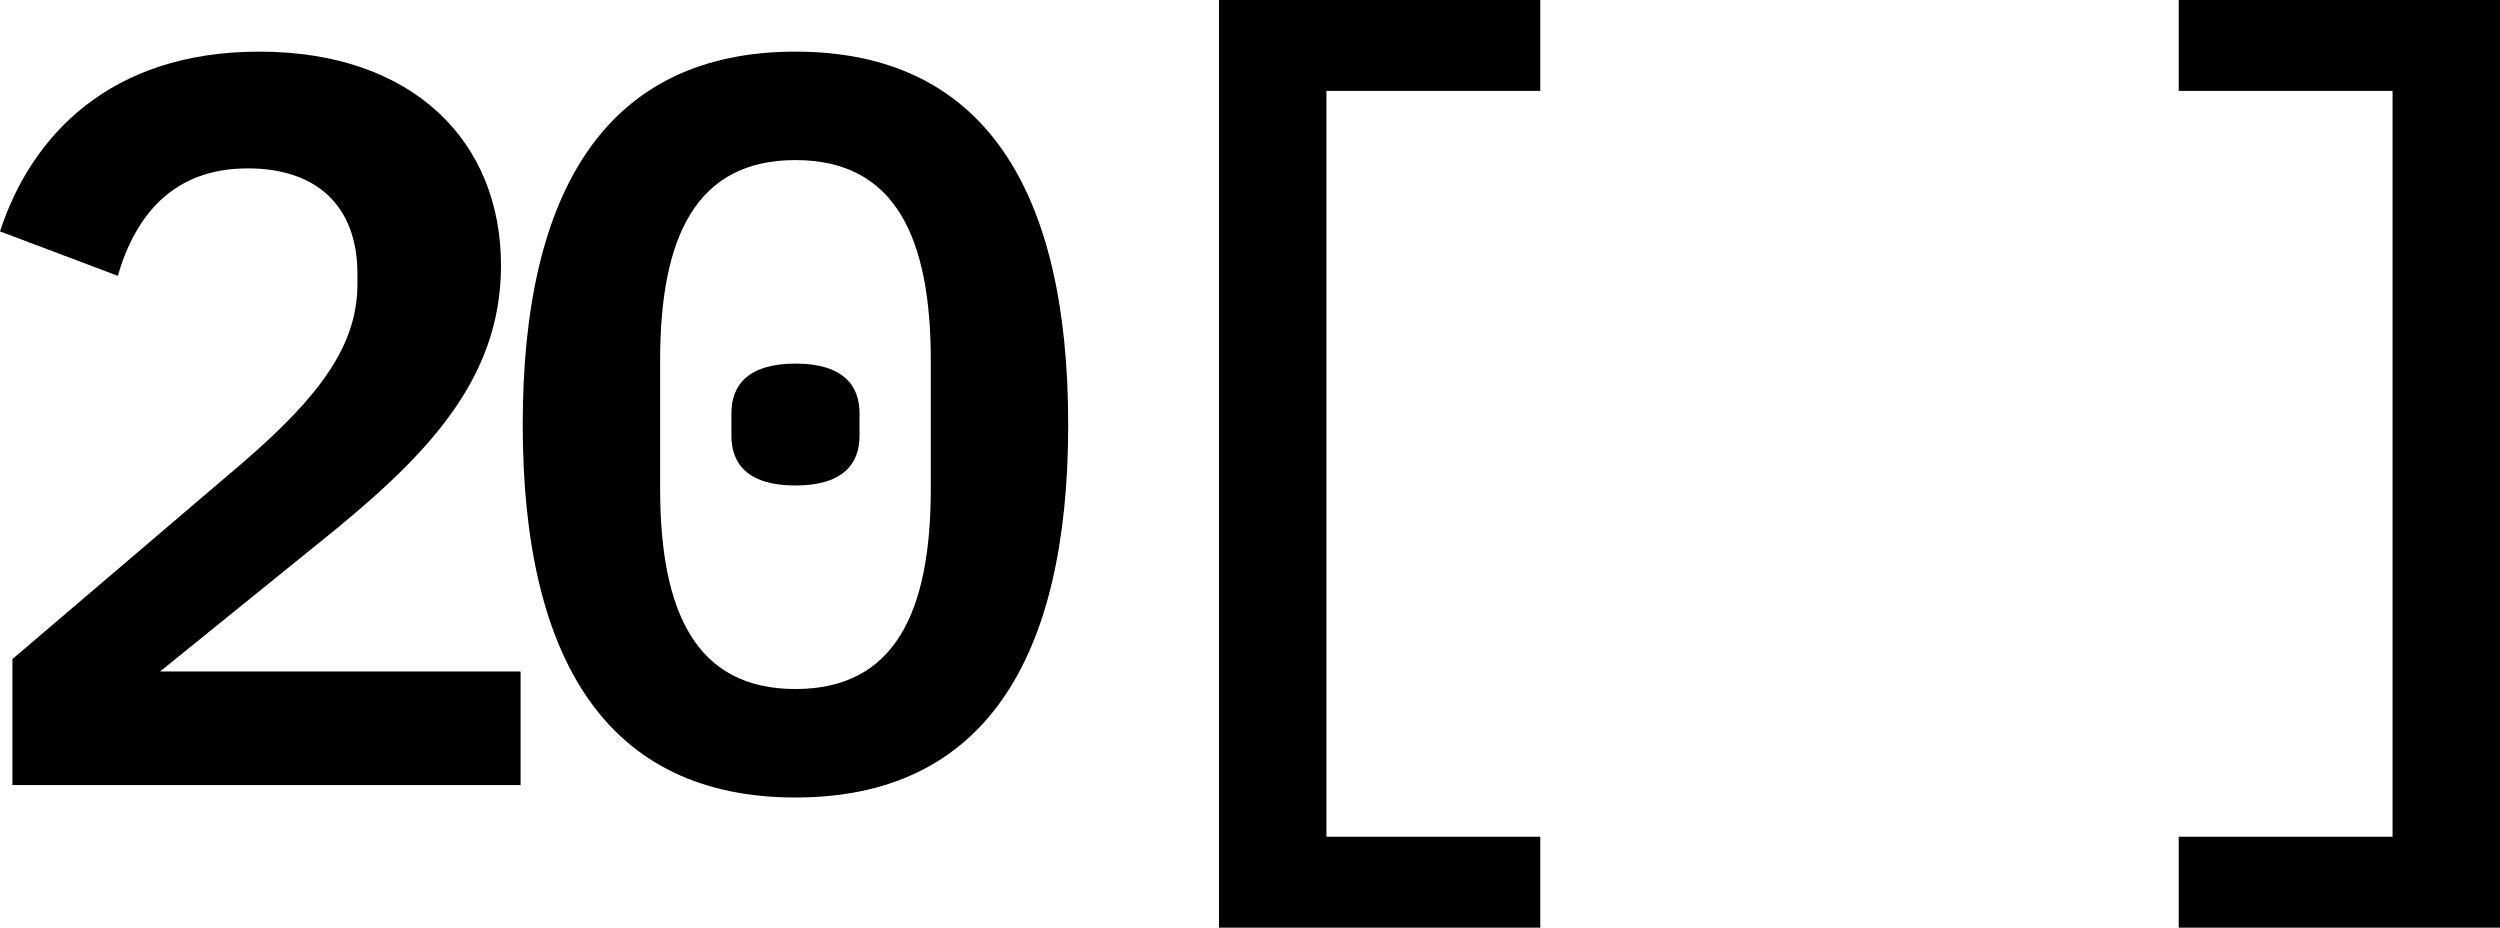 <?xml version="1.0" encoding="utf-8"?>
<svg viewBox="983.06 2.01 599.84 222.58" width="599.84" height="222.58" xmlns="http://www.w3.org/2000/svg">
  <defs>
    <style type="text/css">.st0 { fill: rgb(0, 0, 0); }
.st1 { fill: none; stroke: rgb(0, 0, 0); stroke-width: 29.888; stroke-miterlimit: 10; }
.st2 { clip-path: url("#SVGID_00000068666686511694746580000006588398631898674561_"); }
.st3 { clip-path: url("#SVGID_00000182504629314998449400000006009028019650343040_"); }
.st4 { clip-path: url("#SVGID_00000117637550810047322010000016279070114311108524_"); fill: none; stroke: rgb(240, 240, 240); stroke-width: 29.888; stroke-miterlimit: 10; }
.st5 { clip-path: url("#SVGID_00000089548005509350209430000006268404650454743206_"); }
.st6 { clip-path: url("#SVGID_00000115482124098089538290000017279323522173815469_"); }
.st7 { clip-path: url("#SVGID_00000137811464835614425340000007923972467796190347_"); fill: none; stroke: rgb(240, 240, 240); stroke-width: 29.888; stroke-miterlimit: 10; }
.st8 { clip-path: url("#SVGID_00000140002700081366034620000014854825649865139353_"); }
.st9 { clip-path: url("#SVGID_00000140010654072247744420000004261740643168691893_"); }
.st10 { clip-path: url("#SVGID_00000096755863274983318240000013023809083609956279_"); fill: none; stroke: rgb(240, 240, 240); stroke-width: 29.888; stroke-miterlimit: 10; }
.st11 { clip-path: url("#SVGID_00000062172908133617582660000000873074577701879708_"); }
.st12 { clip-path: url("#SVGID_00000090282661642889963060000008109516579042588800_"); }
.st13 { clip-path: url("#SVGID_00000072960758306668688500000001716897712396624793_"); fill: none; stroke: rgb(240, 240, 240); stroke-width: 29.888; stroke-miterlimit: 10; }</style>
  </defs>
  <g transform="matrix(1, 0, 0, 1, 1.4210854715202004e-14, 2)">
    <path class="st0" d="M1107.99,188.38H986.04v-30.24l55.52-47.34c18.34-15.86,27.26-28.01,27.26-42.63v-2.48 c0-16.36-9.91-25.28-26.27-25.28c-18.09,0-27.02,11.4-31.23,25.78l-28.26-10.66c7.44-22.8,26.27-43.13,62.21-43.13 c36.93,0,58,21.56,58,51.31c0,28.26-19.08,46.85-44.12,66.92l-37.68,30.49h86.5V188.38z"/>
    <path class="st0" d="M1108.48,101.88c0-56.51,20.33-89.48,65.44-89.48s65.44,32.97,65.44,89.48c0,56.51-20.32,89.48-65.44,89.48 S1108.48,158.39,1108.48,101.88z M1206.39,117.25V86.51c0-29.74-8.67-48.09-32.47-48.09s-32.47,18.34-32.47,48.09v30.74 c0,29.74,8.68,48.08,32.47,48.08S1206.39,146.99,1206.39,117.25z M1158.55,104.6v-5.45c0-6.69,3.97-11.9,15.37-11.9 c11.4,0,15.37,5.21,15.37,11.9v5.45c0,6.69-3.97,11.9-15.37,11.9C1162.52,116.5,1158.55,111.3,1158.55,104.6z"/>
    <path class="st0" d="M1275.54,222.59V0.01h77.09v21.81h-51.31v178.96h51.31v21.81H1275.54z"/>
    <path class="st0" d="M1582.9,0.01v222.58h-77.09v-21.81h51.31V21.82h-51.31V0.01H1582.9z"/>
  </g>
</svg>